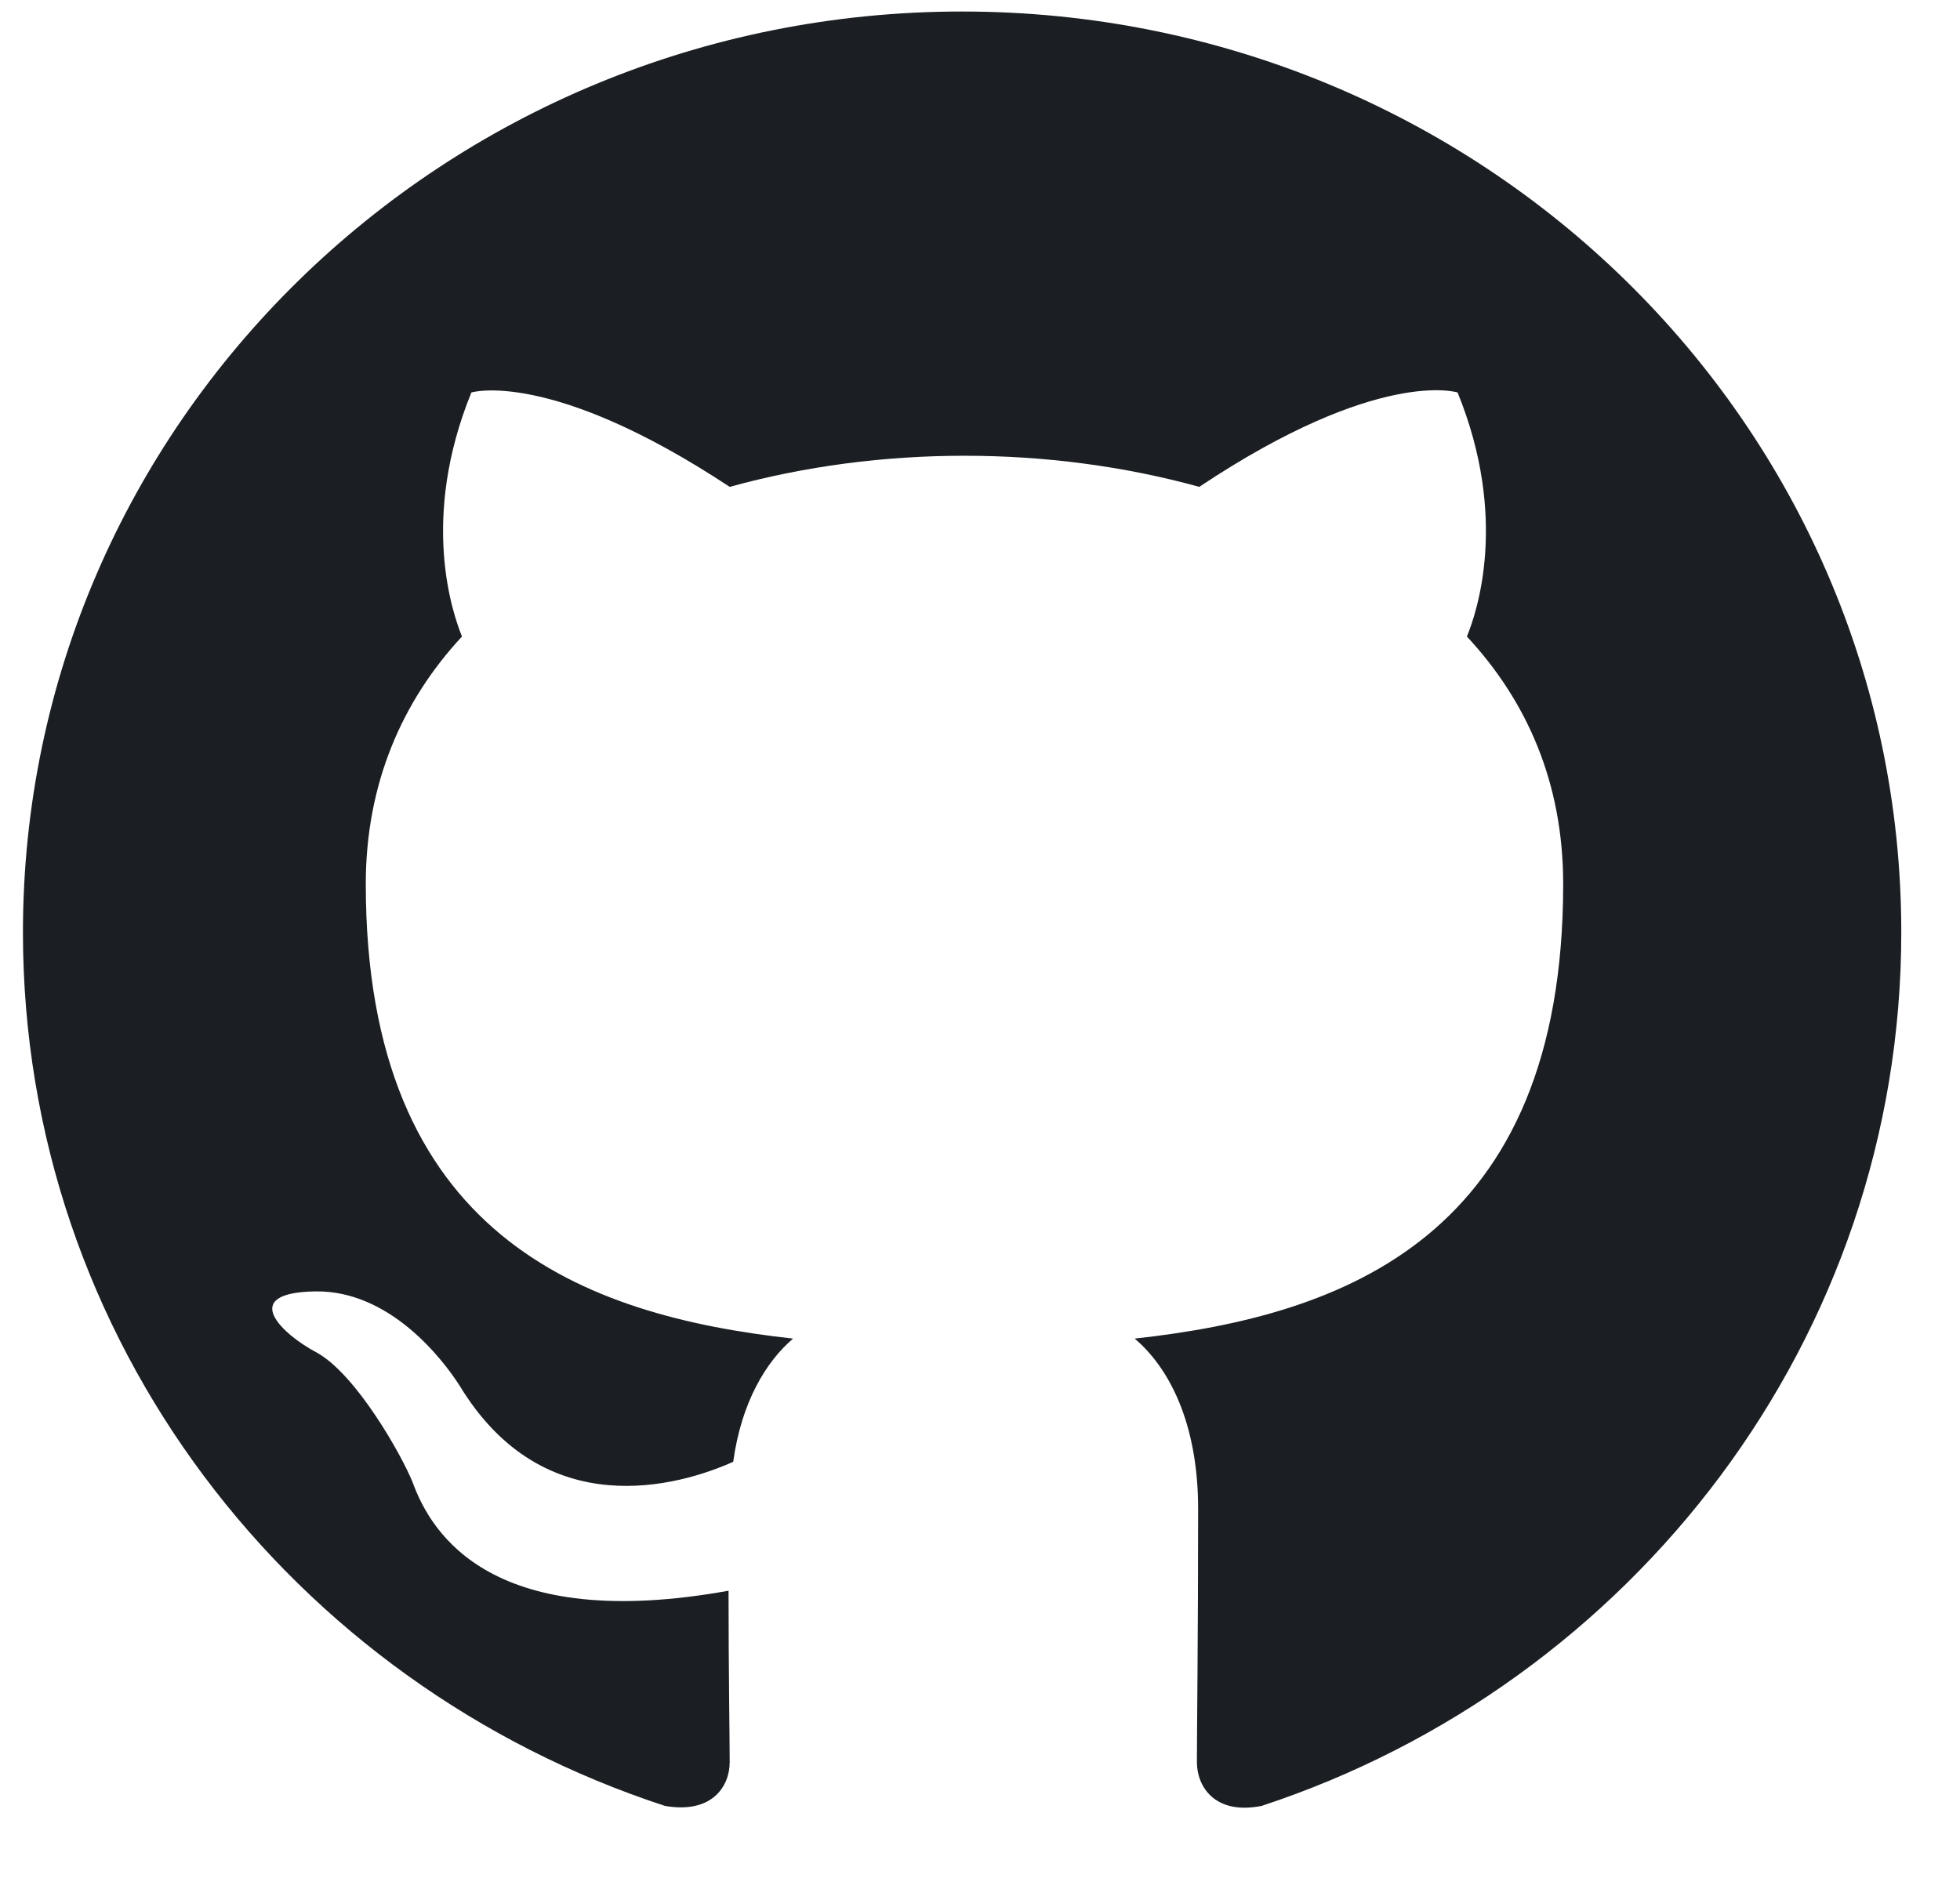<svg width="24" height="23" viewBox="0 0 24 23" fill="none" xmlns="http://www.w3.org/2000/svg">
<path fill-rule="evenodd" clip-rule="evenodd" d="M11.781 0.141C5.428 0.141 0.281 5.188 0.281 11.419C0.281 16.41 3.573 20.625 8.144 22.119C8.719 22.218 8.935 21.879 8.935 21.583C8.935 21.316 8.921 20.427 8.921 19.483C6.031 20.004 5.284 18.792 5.054 18.158C4.924 17.833 4.364 16.832 3.875 16.564C3.473 16.353 2.897 15.832 3.861 15.817C4.766 15.803 5.413 16.635 5.629 16.973C6.664 18.679 8.317 18.2 8.978 17.904C9.079 17.171 9.381 16.677 9.711 16.395C7.152 16.113 4.479 15.141 4.479 10.827C4.479 9.6 4.924 8.585 5.657 7.796C5.543 7.514 5.14 6.358 5.772 4.807C5.772 4.807 6.736 4.511 8.935 5.963C9.855 5.709 10.832 5.582 11.81 5.582C12.787 5.582 13.765 5.709 14.685 5.963C16.884 4.497 17.848 4.807 17.848 4.807C18.48 6.358 18.078 7.514 17.962 7.796C18.696 8.585 19.141 9.586 19.141 10.827C19.141 15.155 16.453 16.113 13.894 16.395C14.311 16.748 14.671 17.424 14.671 18.482C14.671 19.99 14.656 21.203 14.656 21.583C14.656 21.879 14.872 22.232 15.447 22.119C19.989 20.625 23.281 16.395 23.281 11.419C23.281 5.188 18.135 0.141 11.781 0.141Z" fill="#1B1F23"/>
</svg>

